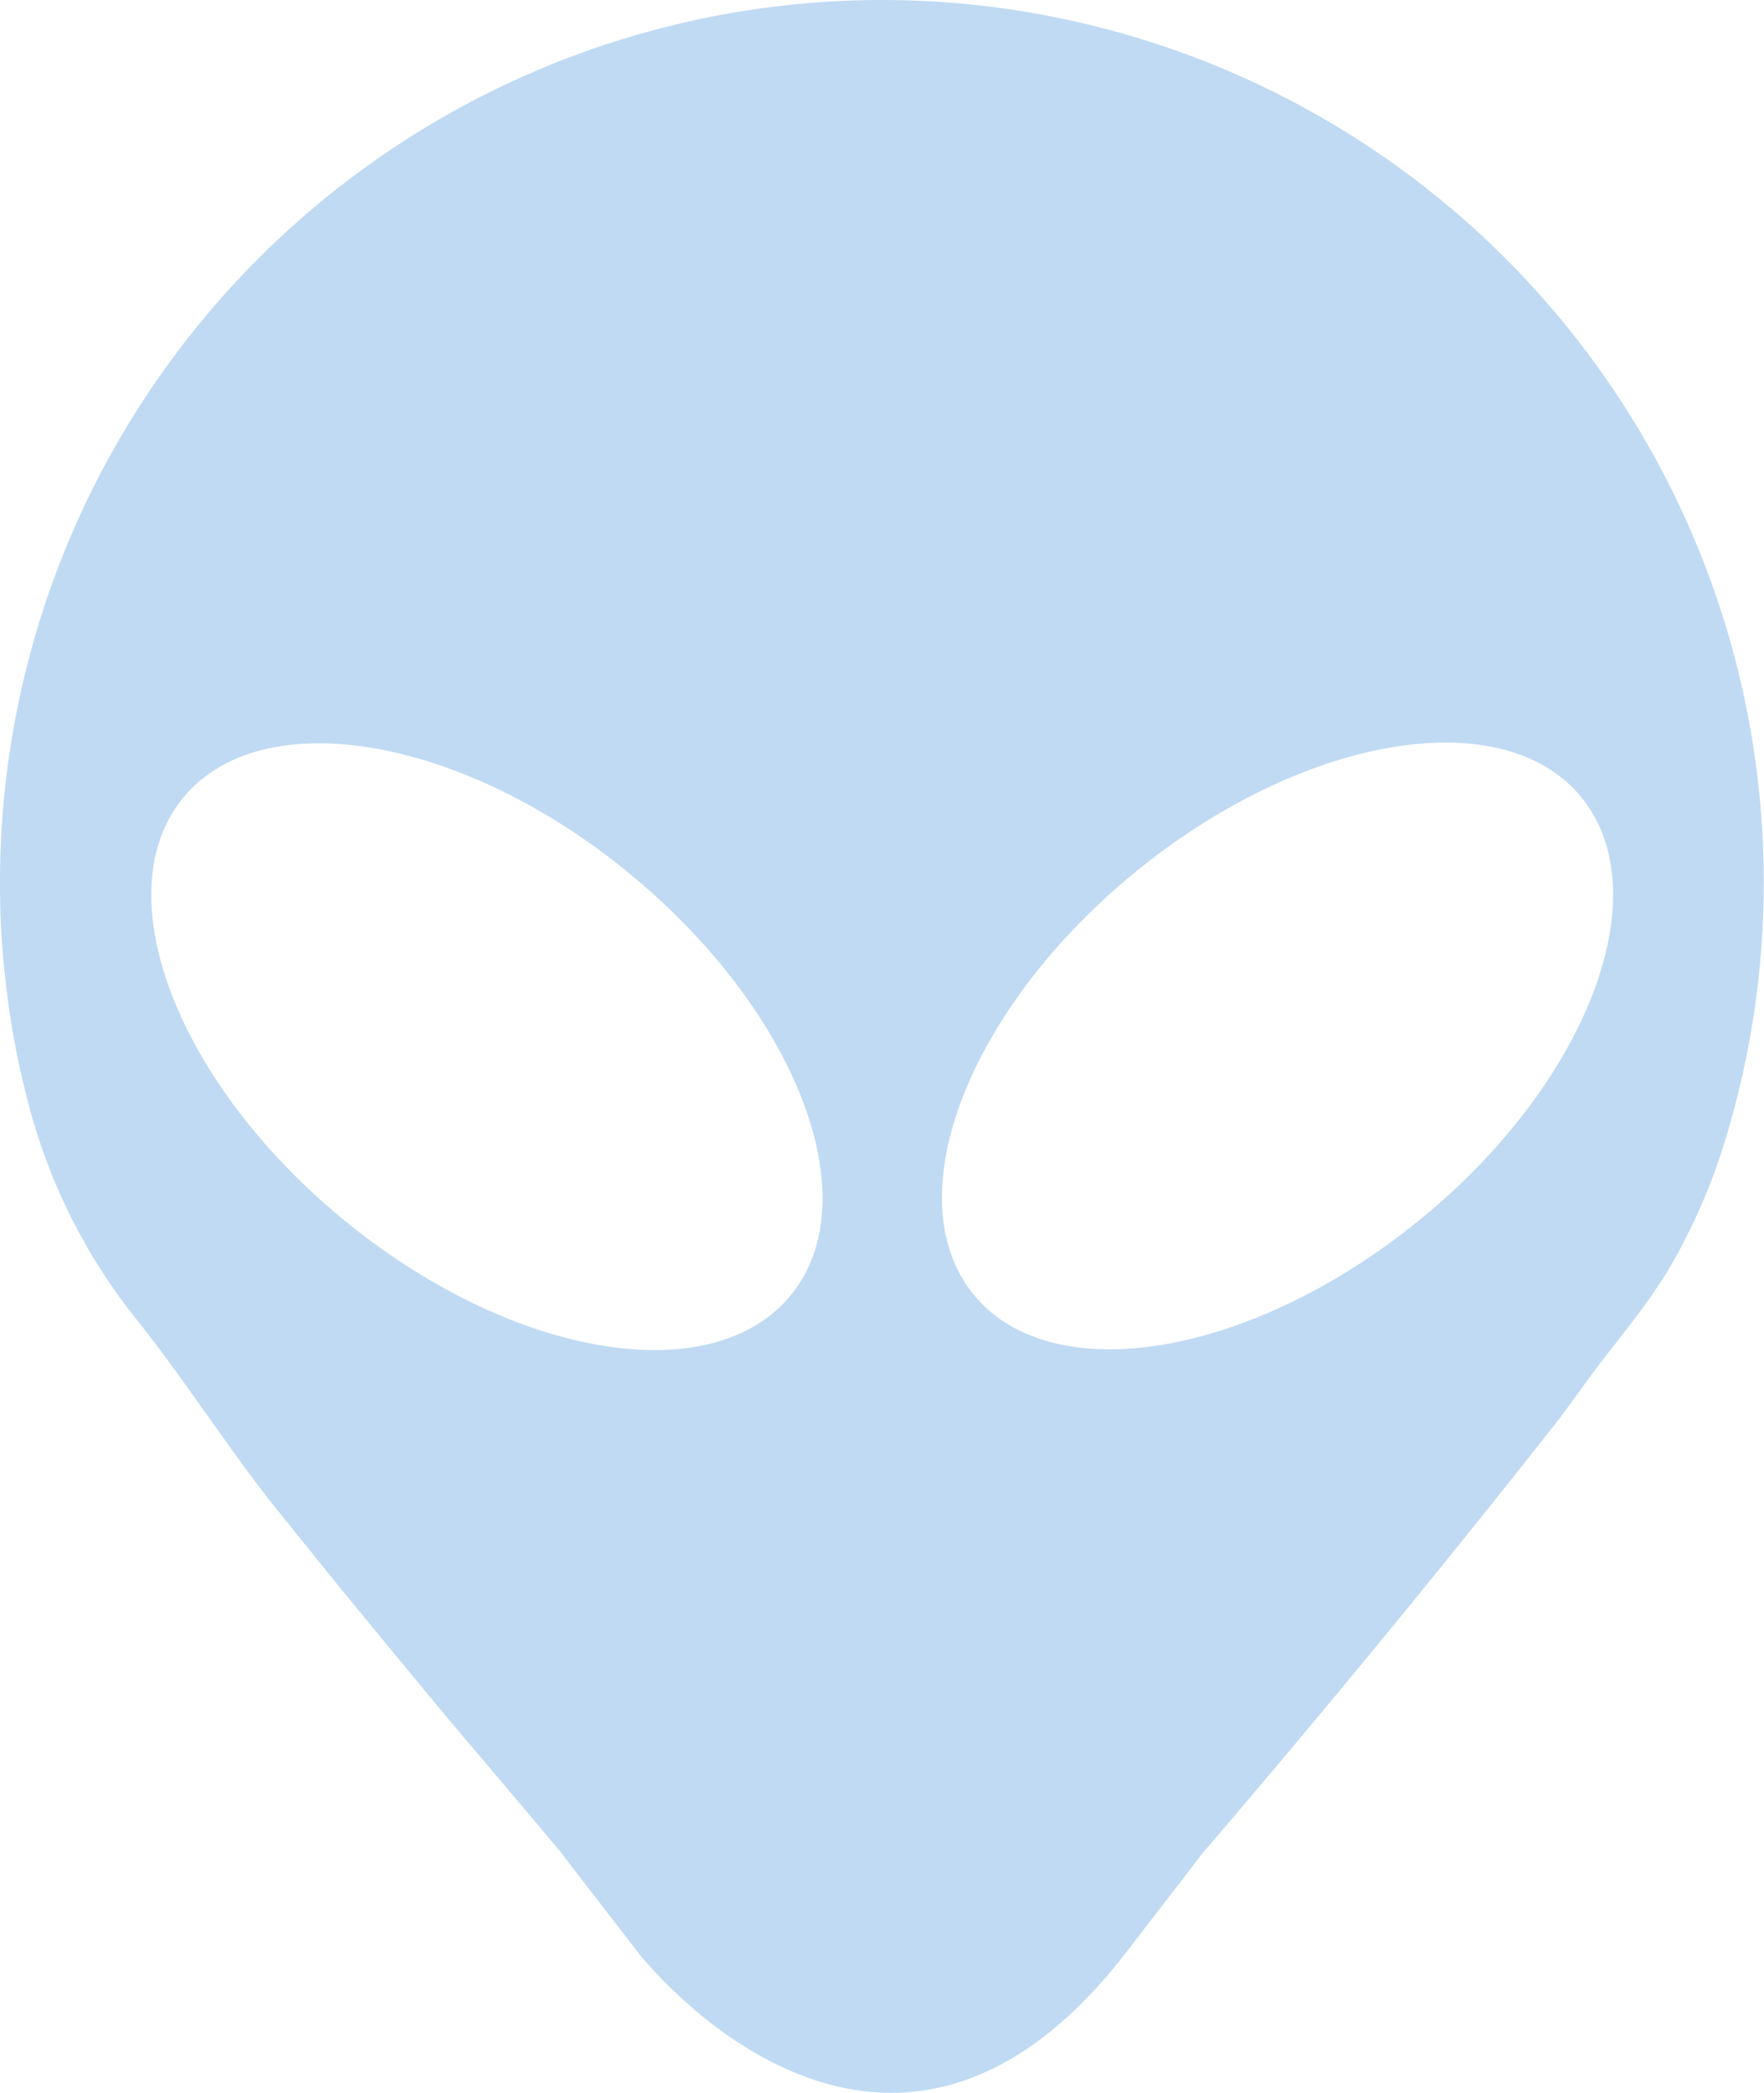 <svg xmlns="http://www.w3.org/2000/svg" viewBox="0 0 295.02 349.98"><title>icon</title><path d="M147.54,0A147.57,147.57,0,0,0,0,147.54a139.5,139.5,0,0,0,1.14,18.27,134.37,134.37,0,0,0,3.34,17.66,96.53,96.53,0,0,0,17.93,36.65c8.87,11.07,15.81,22.32,24.69,33.3l10,12.39,11.07,13.44c4,4.84,7.91,9.58,12,14.33l12.65,15c.35.44.79.88,1.14,1.41l12.75,16.52s40.86,52.81,81.63,0L201.05,310q30-35,58.43-71.08c3-3.78,5.45-7.47,8.44-11.33,3.95-5.1,8.26-10.37,11.6-16.08a99.77,99.77,0,0,0,8.87-20.39A147.52,147.52,0,0,0,147.54,0ZM132.25,216.6c-13.18,16.08-46.58,10.46-74.61-12.48s-40.15-54.56-27.06-70.64S77.15,123,105.18,146,145.43,200.52,132.25,216.6ZM237.43,204c-28.12,22.93-61.51,28.55-74.61,12.47s-1-47.71,27.07-70.64,61.51-28.56,74.6-12.48S265.55,181.1,237.43,204Z" fill="#c0daf3"/></svg>